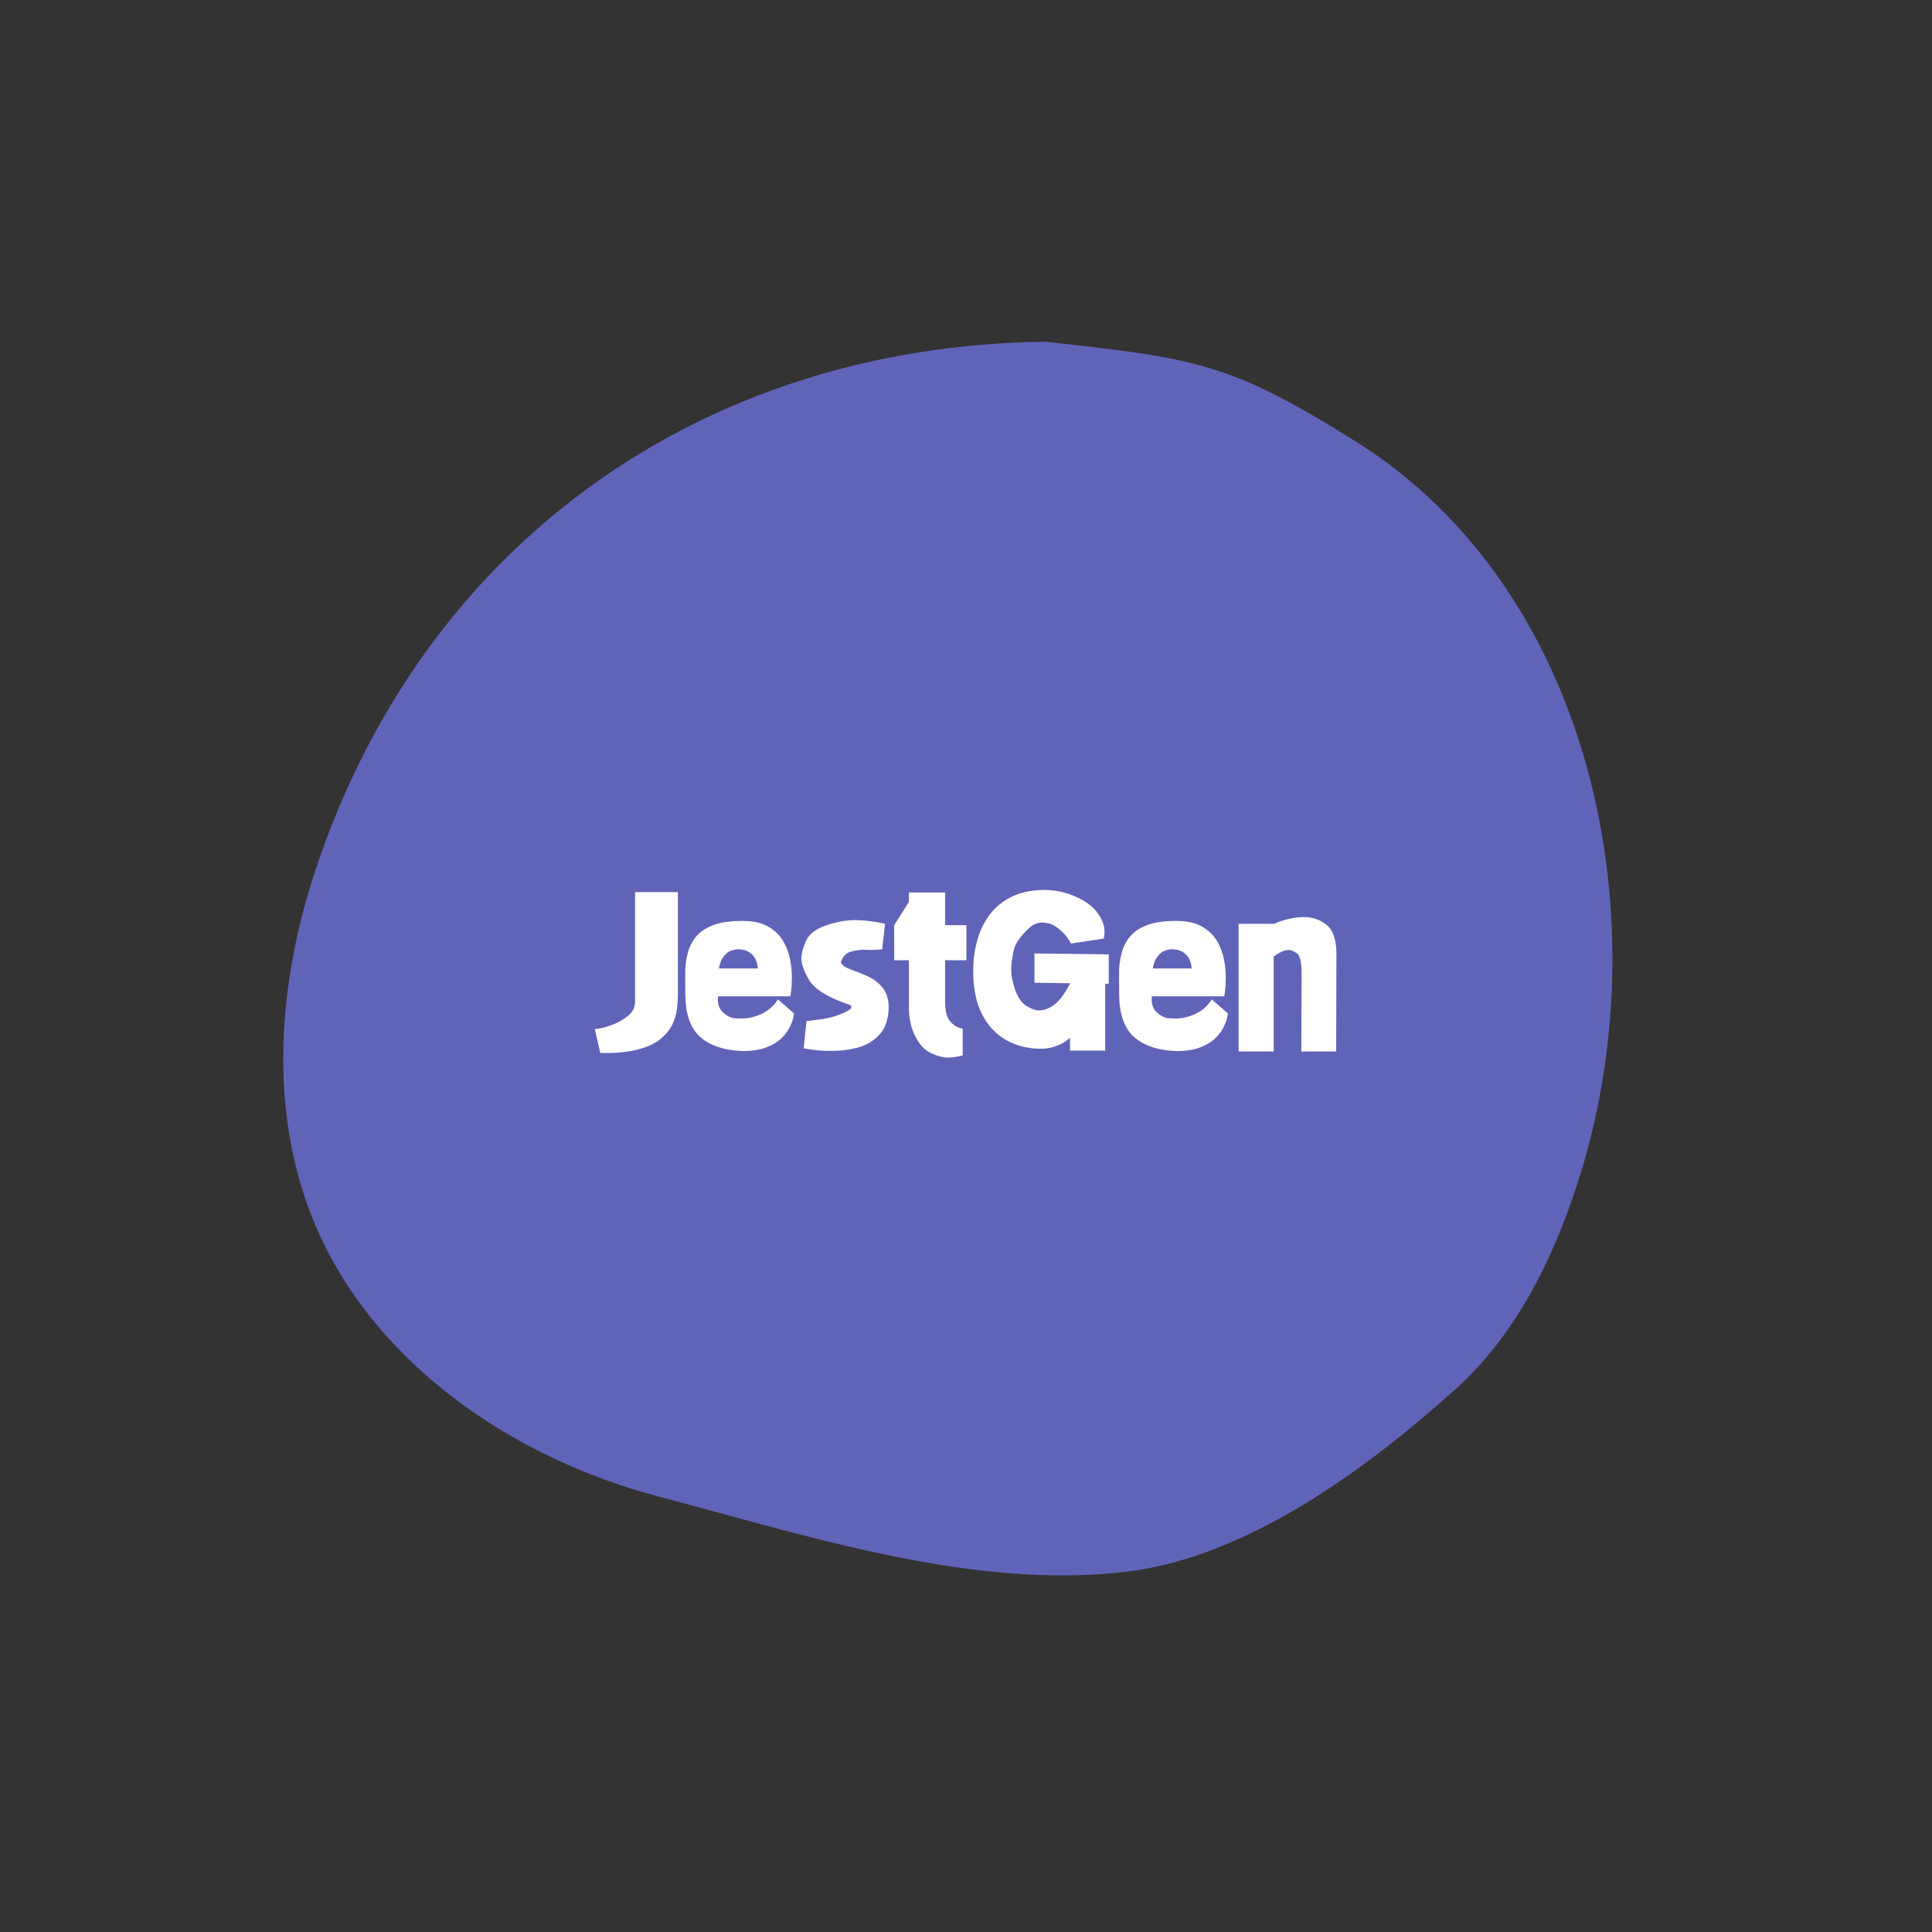 <svg xmlns="http://www.w3.org/2000/svg" xmlns:xlink="http://www.w3.org/1999/xlink" width="500" zoomAndPan="magnify" viewBox="0 0 375 375" height="500" preserveAspectRatio="xMidYMid meet" version="1.0"><rect x="0" y="0" width="375" height="375" fill="#333333" stroke="none"/><defs><g/><clipPath id="18d29d2e48"><path d="M 54 66.328 L 313 66.328 L 313 306 L 54 306 Z M 54 66.328 " clip-rule="nonzero"/></clipPath><clipPath id="f1e8e686ac"><path d="M 263.41 85.859 C 238.645 70.266 232.008 69.551 202.91 66.328 C 136.199 67.121 82.121 105.656 61.188 169.012 C 54.023 190.684 52.121 214.922 60.527 236.145 C 71.574 264.031 99.035 282.93 128.059 290.539 C 157.078 298.18 189.031 308.672 218.793 305.051 C 242 302.223 265.18 285.254 282.547 269.605 C 294.07 259.219 301.258 244.816 306.07 230.066 C 322.879 178.738 309.109 114.672 263.41 85.859 " clip-rule="nonzero"/></clipPath></defs><g clip-path="url(#18d29d2e48)"><g clip-path="url(#f1e8e686ac)"><path fill="#6064b8" d="M 52.121 66.328 L 322.773 66.328 L 322.773 308.699 L 52.121 308.699 Z M 52.121 66.328 " fill-opacity="1" fill-rule="nonzero"/></g></g><g fill="#ffffff" fill-opacity="1"><g transform="translate(114.889, 204.75)"><g><path d="M 16.688 -11.719 C 16.688 -10.926 16.629 -10.02 16.516 -9 C 16.398 -7.977 16.102 -6.953 15.625 -5.922 C 15.145 -4.891 14.363 -3.938 13.281 -3.062 C 12.207 -2.195 10.781 -1.531 9 -1.062 C 7.219 -0.594 5.082 -0.359 2.594 -0.359 C 2.281 -0.359 1.957 -0.359 1.625 -0.359 L 0.562 -5 C 1.414 -5.051 2.441 -5.289 3.641 -5.719 C 4.848 -6.145 5.922 -6.723 6.859 -7.453 C 7.797 -8.18 8.301 -9.051 8.375 -10.062 L 8.375 -31.594 L 16.688 -31.594 Z M 16.688 -11.719 "/></g></g></g><g fill="#ffffff" fill-opacity="1"><g transform="translate(132.407, 204.75)"><g><path d="M 11.688 -0.734 C 8.02 -0.898 5.254 -1.848 3.391 -3.578 C 1.535 -5.316 0.609 -8.078 0.609 -11.859 C 0.598 -12.672 0.594 -13.504 0.594 -14.359 C 0.594 -14.797 0.594 -15.453 0.594 -16.328 C 0.602 -17.203 0.742 -18.254 1.016 -19.484 C 1.297 -20.711 1.812 -21.812 2.562 -22.781 C 3.312 -23.758 4.414 -24.539 5.875 -25.125 C 7.344 -25.707 9.289 -26 11.719 -26 C 13.727 -26 15.363 -25.645 16.625 -24.938 C 17.883 -24.227 18.852 -23.316 19.531 -22.203 C 20.207 -21.098 20.672 -19.922 20.922 -18.672 C 21.172 -17.43 21.297 -16.258 21.297 -15.156 C 21.297 -14.051 21.25 -13.145 21.156 -12.438 C 21.062 -11.727 21.016 -11.375 21.016 -11.375 L 6.969 -11.375 C 6.938 -11.145 6.922 -10.922 6.922 -10.703 C 6.922 -9.609 7.312 -8.738 8.094 -8.094 C 8.883 -7.445 9.641 -7.113 10.359 -7.094 C 11.086 -7.07 11.492 -7.062 11.578 -7.062 C 12.848 -7.062 14.133 -7.363 15.438 -7.969 C 16.75 -8.57 17.797 -9.504 18.578 -10.766 L 21.719 -8.047 C 21.719 -8.047 21.672 -7.797 21.578 -7.297 C 21.484 -6.805 21.266 -6.195 20.922 -5.469 C 20.586 -4.738 20.055 -4.008 19.328 -3.281 C 18.609 -2.562 17.625 -1.957 16.375 -1.469 C 15.133 -0.977 13.57 -0.734 11.688 -0.734 Z M 14.656 -16.766 C 14.656 -16.828 14.656 -16.883 14.656 -16.938 C 14.656 -17.344 14.551 -17.812 14.344 -18.344 C 14.145 -18.883 13.758 -19.375 13.188 -19.812 C 12.613 -20.25 11.832 -20.477 10.844 -20.5 C 9.844 -20.445 9.078 -20.16 8.547 -19.641 C 8.016 -19.117 7.648 -18.578 7.453 -18.016 C 7.254 -17.461 7.156 -17.062 7.156 -16.812 C 7.156 -16.789 7.156 -16.773 7.156 -16.766 Z M 14.656 -16.766 "/></g></g></g><g fill="#ffffff" fill-opacity="1"><g transform="translate(155.402, 204.75)"><g><path d="M 1.141 -6.562 C 1.859 -6.625 2.879 -6.754 4.203 -6.953 C 5.535 -7.148 6.75 -7.477 7.844 -7.938 C 8.406 -8.164 8.879 -8.395 9.266 -8.625 C 9.648 -8.852 9.844 -9.07 9.844 -9.281 C 9.844 -9.312 9.832 -9.391 9.812 -9.516 C 9.789 -9.641 9.379 -9.812 8.578 -10.031 C 4.984 -11.352 2.676 -12.848 1.656 -14.516 C 0.645 -16.191 0.141 -17.625 0.141 -18.812 C 0.141 -19.602 0.426 -20.676 1 -22.031 C 1.57 -23.383 2.863 -24.41 4.875 -25.109 C 6.895 -25.805 8.781 -26.156 10.531 -26.156 C 12.281 -26.156 14.234 -25.922 16.391 -25.453 L 15.828 -20.5 C 15.18 -20.414 14.461 -20.375 13.672 -20.375 C 13.398 -20.375 13.156 -20.379 12.938 -20.391 C 12.719 -20.398 12.547 -20.406 12.422 -20.406 C 11.461 -20.406 10.535 -20.27 9.641 -20 C 8.754 -19.727 8.145 -19.035 7.812 -17.922 C 8.051 -17.398 8.648 -16.969 9.609 -16.625 C 10.566 -16.281 11.629 -15.859 12.797 -15.359 C 13.961 -14.859 14.969 -14.125 15.812 -13.156 C 16.664 -12.195 17.094 -10.844 17.094 -9.094 C 17.02 -6.914 16.445 -5.223 15.375 -4.016 C 14.301 -2.805 12.945 -1.961 11.312 -1.484 C 9.676 -1.016 7.969 -0.781 6.188 -0.781 C 6.102 -0.781 5.566 -0.785 4.578 -0.797 C 3.598 -0.816 2.27 -0.977 0.594 -1.281 Z M 1.141 -6.562 "/></g></g></g><g fill="#ffffff" fill-opacity="1"><g transform="translate(173.014, 204.75)"><g><path d="M 0.547 -18.375 L 0.547 -25.172 L 3.406 -29.703 C 3.406 -30.91 3.406 -31.516 3.406 -31.516 L 10.438 -31.516 L 10.438 -25.172 L 14.562 -25.172 L 14.562 -18.375 L 10.438 -18.375 L 10.438 -10.391 C 10.438 -10.336 10.438 -10.297 10.438 -10.266 C 10.438 -8.504 10.77 -7.238 11.438 -6.469 C 12.102 -5.695 12.906 -5.234 13.844 -5.078 L 13.844 0.094 C 12.844 0.375 11.91 0.516 11.047 0.516 C 10.016 0.516 8.883 0.223 7.656 -0.359 C 6.438 -0.941 5.422 -2.039 4.609 -3.656 C 3.805 -5.281 3.406 -7.094 3.406 -9.094 C 3.406 -9.164 3.406 -9.242 3.406 -9.328 C 3.406 -15.359 3.406 -18.375 3.406 -18.375 Z M 0.547 -18.375 "/></g></g></g><g fill="#ffffff" fill-opacity="1"><g transform="translate(187.959, 204.75)"><g><path d="M 14.172 -1.188 C 11.566 -1.188 9.27 -1.758 7.281 -2.906 C 5.289 -4.051 3.734 -5.738 2.609 -7.969 C 1.492 -10.207 0.938 -12.973 0.938 -16.266 C 0.938 -18.223 1.176 -20.129 1.656 -21.984 C 2.145 -23.836 2.922 -25.508 3.984 -27 C 5.047 -28.5 6.453 -29.695 8.203 -30.594 C 9.961 -31.5 12.109 -31.973 14.641 -32.016 C 16.742 -32.016 18.754 -31.602 20.672 -30.781 C 22.586 -29.957 24.023 -28.922 24.984 -27.672 C 25.941 -26.43 26.422 -25.172 26.422 -23.891 C 26.422 -23.473 26.375 -23.035 26.281 -22.578 L 19.922 -21.609 C 19.422 -22.598 18.723 -23.473 17.828 -24.234 C 16.93 -25.004 16.172 -25.438 15.547 -25.531 C 14.922 -25.633 14.516 -25.688 14.328 -25.688 C 13.492 -25.688 12.703 -25.379 11.953 -24.766 C 10.086 -23.098 9.016 -21.523 8.734 -20.047 C 8.453 -18.578 8.312 -17.453 8.312 -16.672 C 8.312 -15.441 8.57 -14.082 9.094 -12.594 C 9.613 -11.102 10.348 -10.066 11.297 -9.484 C 12.254 -8.91 13.055 -8.625 13.703 -8.625 C 14.484 -8.625 15.305 -8.879 16.172 -9.391 C 17.398 -10.117 18.586 -11.602 19.734 -13.844 L 19.734 -13.906 L 12.828 -14 L 12.828 -19.688 L 27.25 -19.5 L 27.25 -13.812 L 26.562 -13.812 L 26.562 -0.828 L 19.734 -0.828 L 19.734 -3.312 C 18.16 -1.938 16.305 -1.227 14.172 -1.188 Z M 14.172 -1.188 "/></g></g></g><g fill="#ffffff" fill-opacity="1"><g transform="translate(216.62, 204.75)"><g><path d="M 11.688 -0.734 C 8.02 -0.898 5.254 -1.848 3.391 -3.578 C 1.535 -5.316 0.609 -8.078 0.609 -11.859 C 0.598 -12.672 0.594 -13.504 0.594 -14.359 C 0.594 -14.797 0.594 -15.453 0.594 -16.328 C 0.602 -17.203 0.742 -18.254 1.016 -19.484 C 1.297 -20.711 1.812 -21.812 2.562 -22.781 C 3.312 -23.758 4.414 -24.539 5.875 -25.125 C 7.344 -25.707 9.289 -26 11.719 -26 C 13.727 -26 15.363 -25.645 16.625 -24.938 C 17.883 -24.227 18.852 -23.316 19.531 -22.203 C 20.207 -21.098 20.672 -19.922 20.922 -18.672 C 21.172 -17.43 21.297 -16.258 21.297 -15.156 C 21.297 -14.051 21.25 -13.145 21.156 -12.438 C 21.062 -11.727 21.016 -11.375 21.016 -11.375 L 6.969 -11.375 C 6.938 -11.145 6.922 -10.922 6.922 -10.703 C 6.922 -9.609 7.312 -8.738 8.094 -8.094 C 8.883 -7.445 9.641 -7.113 10.359 -7.094 C 11.086 -7.07 11.492 -7.062 11.578 -7.062 C 12.848 -7.062 14.133 -7.363 15.438 -7.969 C 16.75 -8.57 17.797 -9.504 18.578 -10.766 L 21.719 -8.047 C 21.719 -8.047 21.672 -7.797 21.578 -7.297 C 21.484 -6.805 21.266 -6.195 20.922 -5.469 C 20.586 -4.738 20.055 -4.008 19.328 -3.281 C 18.609 -2.562 17.625 -1.957 16.375 -1.469 C 15.133 -0.977 13.57 -0.734 11.688 -0.734 Z M 14.656 -16.766 C 14.656 -16.828 14.656 -16.883 14.656 -16.938 C 14.656 -17.344 14.551 -17.812 14.344 -18.344 C 14.145 -18.883 13.758 -19.375 13.188 -19.812 C 12.613 -20.25 11.832 -20.477 10.844 -20.5 C 9.844 -20.445 9.078 -20.16 8.547 -19.641 C 8.016 -19.117 7.648 -18.578 7.453 -18.016 C 7.254 -17.461 7.156 -17.062 7.156 -16.812 C 7.156 -16.789 7.156 -16.773 7.156 -16.766 Z M 14.656 -16.766 "/></g></g></g><g fill="#ffffff" fill-opacity="1"><g transform="translate(239.616, 204.75)"><g><path d="M 0.797 -25.438 L 7.609 -25.438 L 7.609 -25.406 C 9.305 -26.164 11.051 -26.609 12.844 -26.734 C 13.051 -26.742 13.254 -26.75 13.453 -26.75 C 15.098 -26.75 16.551 -26.258 17.812 -25.281 C 19.082 -24.312 19.738 -22.488 19.781 -19.812 L 19.734 -0.656 L 12.969 -0.656 L 13.031 -15.625 C 13.031 -15.676 13.031 -15.727 13.031 -15.781 C 13.031 -17.938 12.734 -19.238 12.141 -19.688 C 11.555 -20.133 11.004 -20.359 10.484 -20.359 C 10.055 -20.359 9.594 -20.238 9.094 -20 C 8.57 -19.75 8.078 -19.441 7.609 -19.078 L 7.609 -0.656 L 0.797 -0.656 Z M 0.797 -25.438 "/></g></g></g></svg>
